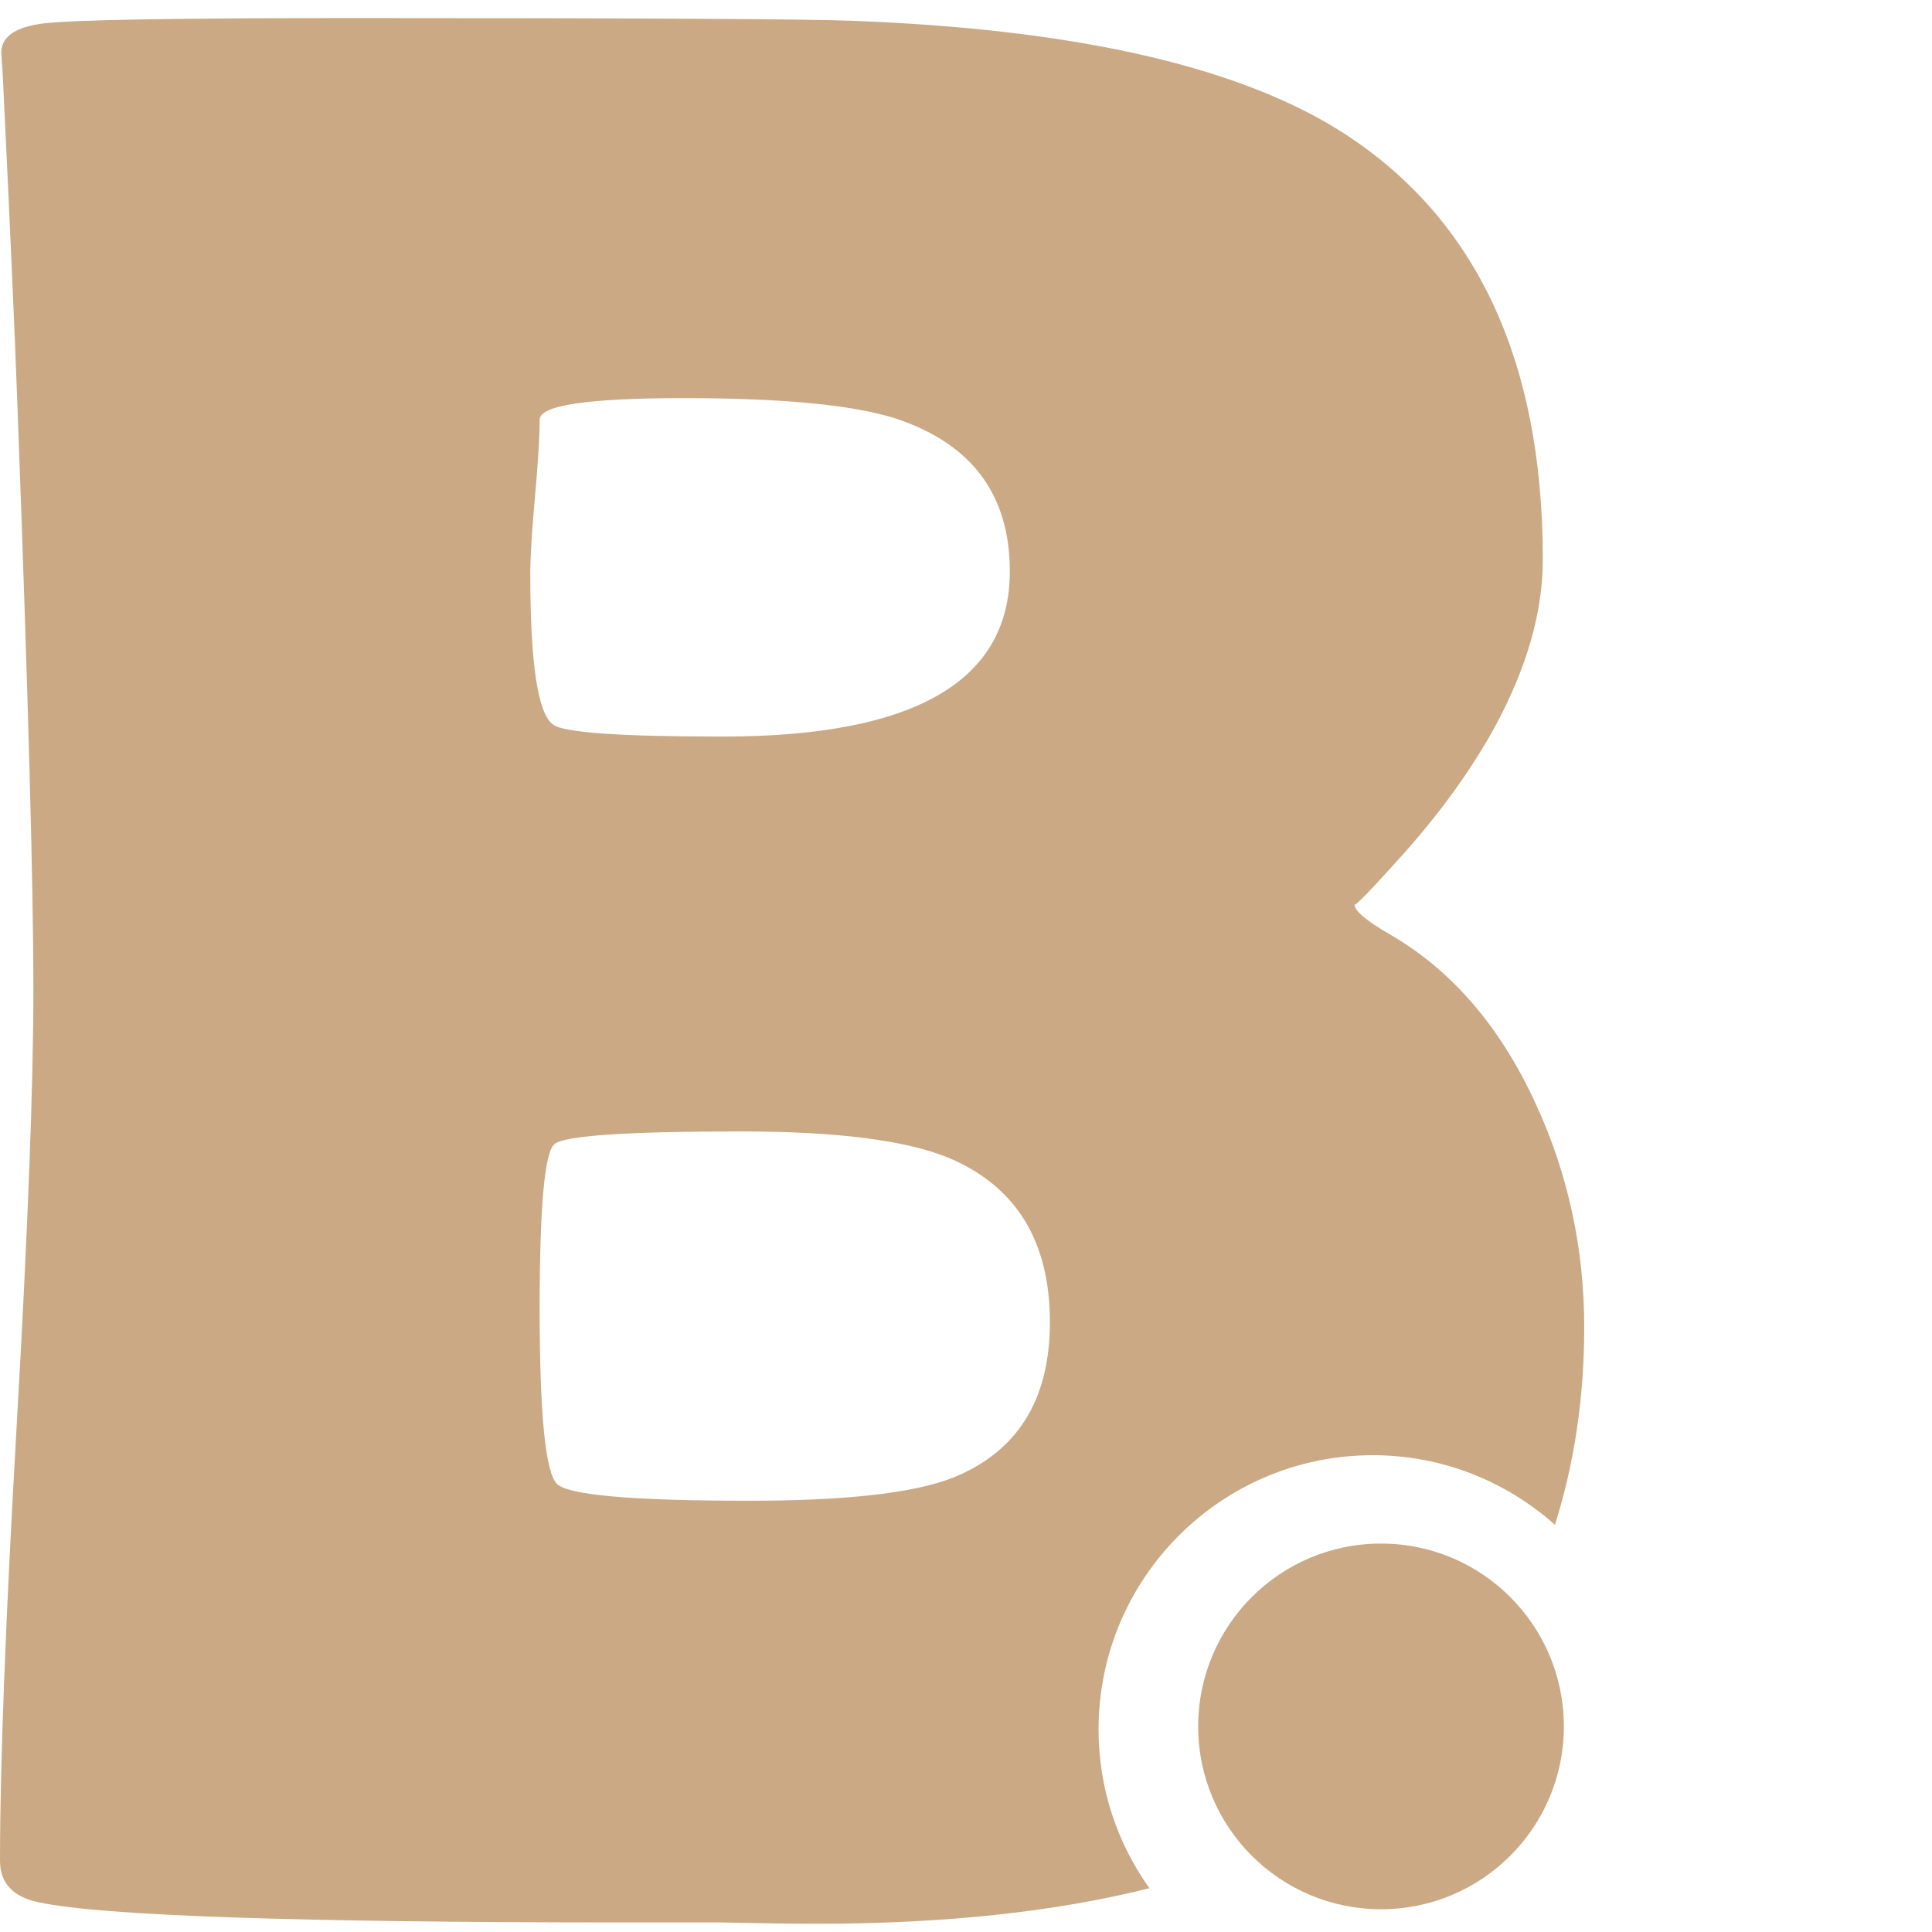 <?xml version="1.0" encoding="utf-8"?>
<!-- Generator: Adobe Illustrator 16.0.0, SVG Export Plug-In . SVG Version: 6.00 Build 0)  -->
<!DOCTYPE svg PUBLIC "-//W3C//DTD SVG 1.1//EN" "http://www.w3.org/Graphics/SVG/1.1/DTD/svg11.dtd">
<svg version="1.1" id="Layer_1" xmlns="http://www.w3.org/2000/svg" xmlns:xlink="http://www.w3.org/1999/xlink" x="0px" y="0px"
	 width="300px" height="300px" viewBox="0 0 300 300" enable-background="new 0 0 300 300" xml:space="preserve">
<g>
	<path fill="#CBA985" d="M170.582,268.555c0-23.525,19.068-42.591,42.589-42.591c10.871,0,20.759,4.108,28.282,10.81
		c2.969-9.416,4.543-19.596,4.543-30.644c0-12.229-2.489-23.769-7.471-34.612c-5.531-12.099-13.138-20.925-22.813-26.488
		c-3.6-2.084-5.391-3.613-5.391-4.587c0,0.416,2.553-2.223,7.674-7.926c5.807-6.532,10.505-13.064,14.104-19.602
		c4.977-9.177,7.467-17.861,7.467-26.067c0-31.417-10.721-53.731-32.149-66.941c-16.181-9.871-41.275-15.433-75.296-16.684
		c-7.465-0.276-33.256-0.416-77.364-0.416c-27.518,0-43.525,0.278-48.017,0.834C2.245,4.197,0.067,5.796,0.205,8.436l0.208,2.92
		C1.517,34.159,2.28,51.257,2.695,62.657c1.658,44.492,2.491,74.796,2.491,90.923c0,15.015-0.866,37.609-2.595,67.777
		C0.86,251.527,0,274.05,0,288.923c0,3.479,2.001,5.63,6.015,6.463c9.676,2.091,40.032,3.13,91.054,3.13c3.179,0,8.09,0,14.729,0
		c6.498,0.135,11.474,0.207,14.935,0.207c19.856,0,37.106-1.84,51.746-5.524C173.523,286.24,170.582,277.746,170.582,268.555z
		 M83.07,77.149c0.48-5.349,0.726-9.35,0.726-11.991c0-2.222,7.465-3.338,22.399-3.338c15.209,0,26.133,1.042,32.772,3.13
		c11.891,3.891,17.837,11.817,17.837,23.772c0,17.102-14.864,25.651-44.594,25.651c-16.042,0-24.819-0.626-26.34-1.876
		c-2.353-1.669-3.528-9.454-3.528-23.356C82.342,86.5,82.584,82.502,83.07,77.149z M147.888,229.49
		c-6.088,2.363-16.595,3.545-31.529,3.545c-18.116,0-28.072-0.869-29.867-2.609c-1.799-1.738-2.696-10.805-2.696-27.212
		c0-15.712,0.759-24.228,2.28-25.548s11.201-1.98,29.039-1.98c14.936,0,25.719,1.394,32.358,4.168
		c10.372,4.451,15.555,12.933,15.555,25.445C163.027,217.391,157.979,225.459,147.888,229.49z"/>
	<path fill="#CBA985" d="M214.443,239.684c15.682,0,28.393,12.707,28.393,28.394c0,15.68-12.711,28.391-28.393,28.391
		c-15.68,0-28.391-12.711-28.391-28.391C186.054,252.391,198.765,239.684,214.443,239.684z"/>
</g>
</svg>
